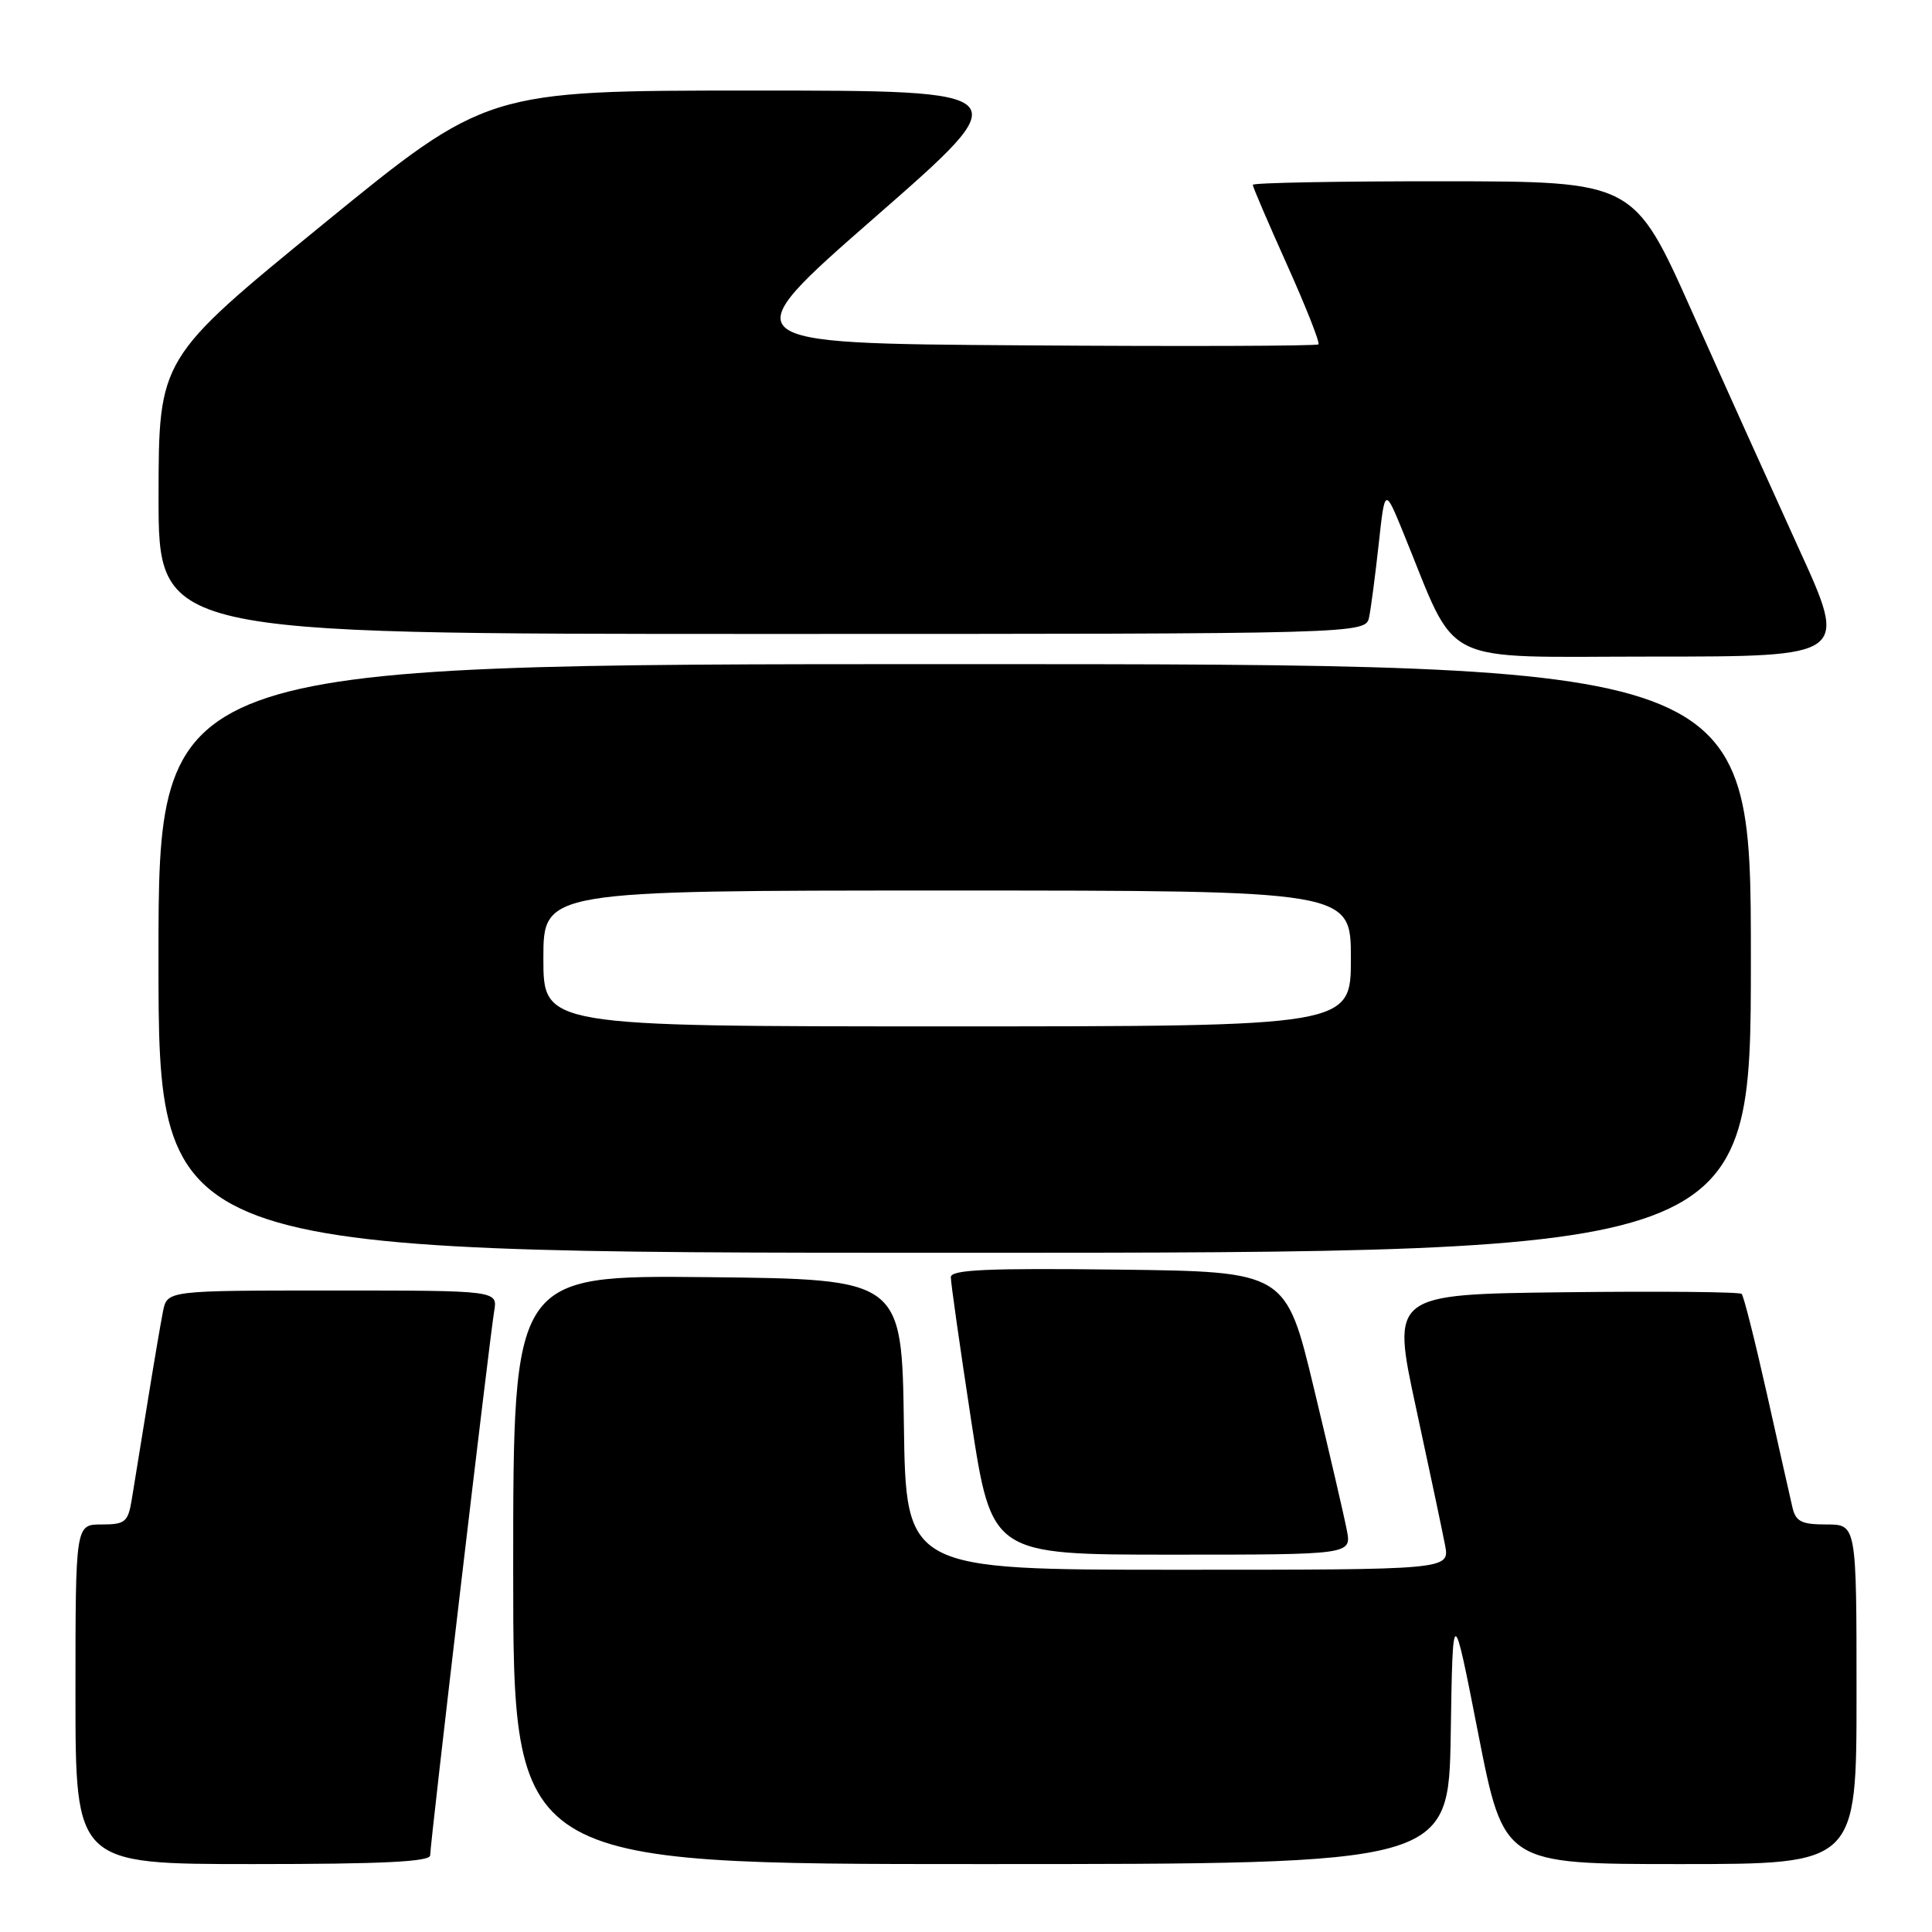 <?xml version="1.0" encoding="UTF-8" standalone="no"?>
<!DOCTYPE svg PUBLIC "-//W3C//DTD SVG 1.1//EN" "http://www.w3.org/Graphics/SVG/1.1/DTD/svg11.dtd" >
<svg xmlns="http://www.w3.org/2000/svg" xmlns:xlink="http://www.w3.org/1999/xlink" version="1.1" viewBox="0 0 256 256">
 <g >
 <path fill="currentColor"
d=" M 57.00 245.84 C 57.00 244.25 64.89 177.19 65.48 173.75 C 65.95 171.00 65.95 171.00 44.05 171.00 C 22.16 171.00 22.16 171.00 21.60 173.75 C 21.30 175.26 20.36 180.78 19.52 186.00 C 18.68 191.22 17.75 196.96 17.45 198.75 C 16.96 201.69 16.57 202.00 13.45 202.00 C 10.00 202.00 10.00 202.00 10.00 224.50 C 10.00 247.00 10.00 247.00 33.50 247.00 C 50.70 247.00 57.00 246.69 57.00 245.84 Z  M 192.23 229.75 C 192.50 212.50 192.50 212.50 195.88 229.75 C 199.27 247.00 199.27 247.00 222.63 247.00 C 246.00 247.00 246.00 247.00 246.00 224.50 C 246.00 202.00 246.00 202.00 242.02 202.00 C 238.71 202.00 237.95 201.62 237.51 199.75 C 237.22 198.51 235.70 191.75 234.13 184.72 C 232.55 177.69 231.05 171.71 230.78 171.45 C 230.51 171.18 219.96 171.08 207.34 171.23 C 184.38 171.50 184.38 171.50 187.62 186.50 C 189.40 194.75 191.14 202.96 191.48 204.75 C 192.09 208.00 192.09 208.00 156.07 208.00 C 120.04 208.00 120.04 208.00 119.77 188.75 C 119.50 169.50 119.50 169.50 93.75 169.23 C 68.00 168.97 68.00 168.97 68.00 207.98 C 68.00 247.00 68.00 247.00 129.98 247.00 C 191.95 247.00 191.95 247.00 192.23 229.75 Z  M 178.46 202.75 C 178.12 200.96 176.16 192.53 174.11 184.00 C 170.39 168.50 170.39 168.50 148.19 168.23 C 130.79 168.02 126.00 168.24 125.99 169.23 C 125.98 169.93 127.20 178.49 128.69 188.25 C 131.41 206.00 131.41 206.00 155.25 206.00 C 179.09 206.00 179.09 206.00 178.46 202.75 Z  M 232.00 127.00 C 232.00 88.00 232.00 88.00 126.50 88.00 C 21.00 88.00 21.00 88.00 21.00 127.00 C 21.00 166.00 21.00 166.00 126.50 166.00 C 232.00 166.00 232.00 166.00 232.00 127.00 Z  M 238.38 72.75 C 234.81 64.91 228.42 50.75 224.19 41.27 C 216.50 24.04 216.50 24.04 191.25 24.02 C 177.36 24.01 166.00 24.22 166.00 24.49 C 166.00 24.77 168.05 29.54 170.55 35.11 C 173.05 40.68 174.92 45.41 174.70 45.63 C 174.49 45.85 156.87 45.91 135.57 45.76 C 96.82 45.50 96.82 45.50 115.98 28.75 C 135.14 12.00 135.14 12.00 99.82 12.00 C 64.50 12.00 64.50 12.00 42.76 29.75 C 21.03 47.50 21.03 47.50 21.01 65.75 C 21.00 84.00 21.00 84.00 100.98 84.00 C 180.96 84.00 180.96 84.00 181.42 81.75 C 181.67 80.51 182.24 76.15 182.69 72.05 C 183.50 64.61 183.50 64.61 185.93 70.55 C 193.32 88.60 190.10 87.00 219.02 87.00 C 244.89 87.00 244.89 87.00 238.38 72.75 Z  M 72.00 127.00 C 72.00 118.00 72.00 118.00 125.50 118.00 C 179.00 118.00 179.00 118.00 179.00 127.00 C 179.00 136.00 179.00 136.00 125.50 136.00 C 72.00 136.00 72.00 136.00 72.00 127.00 Z "/>
</g>
</svg>